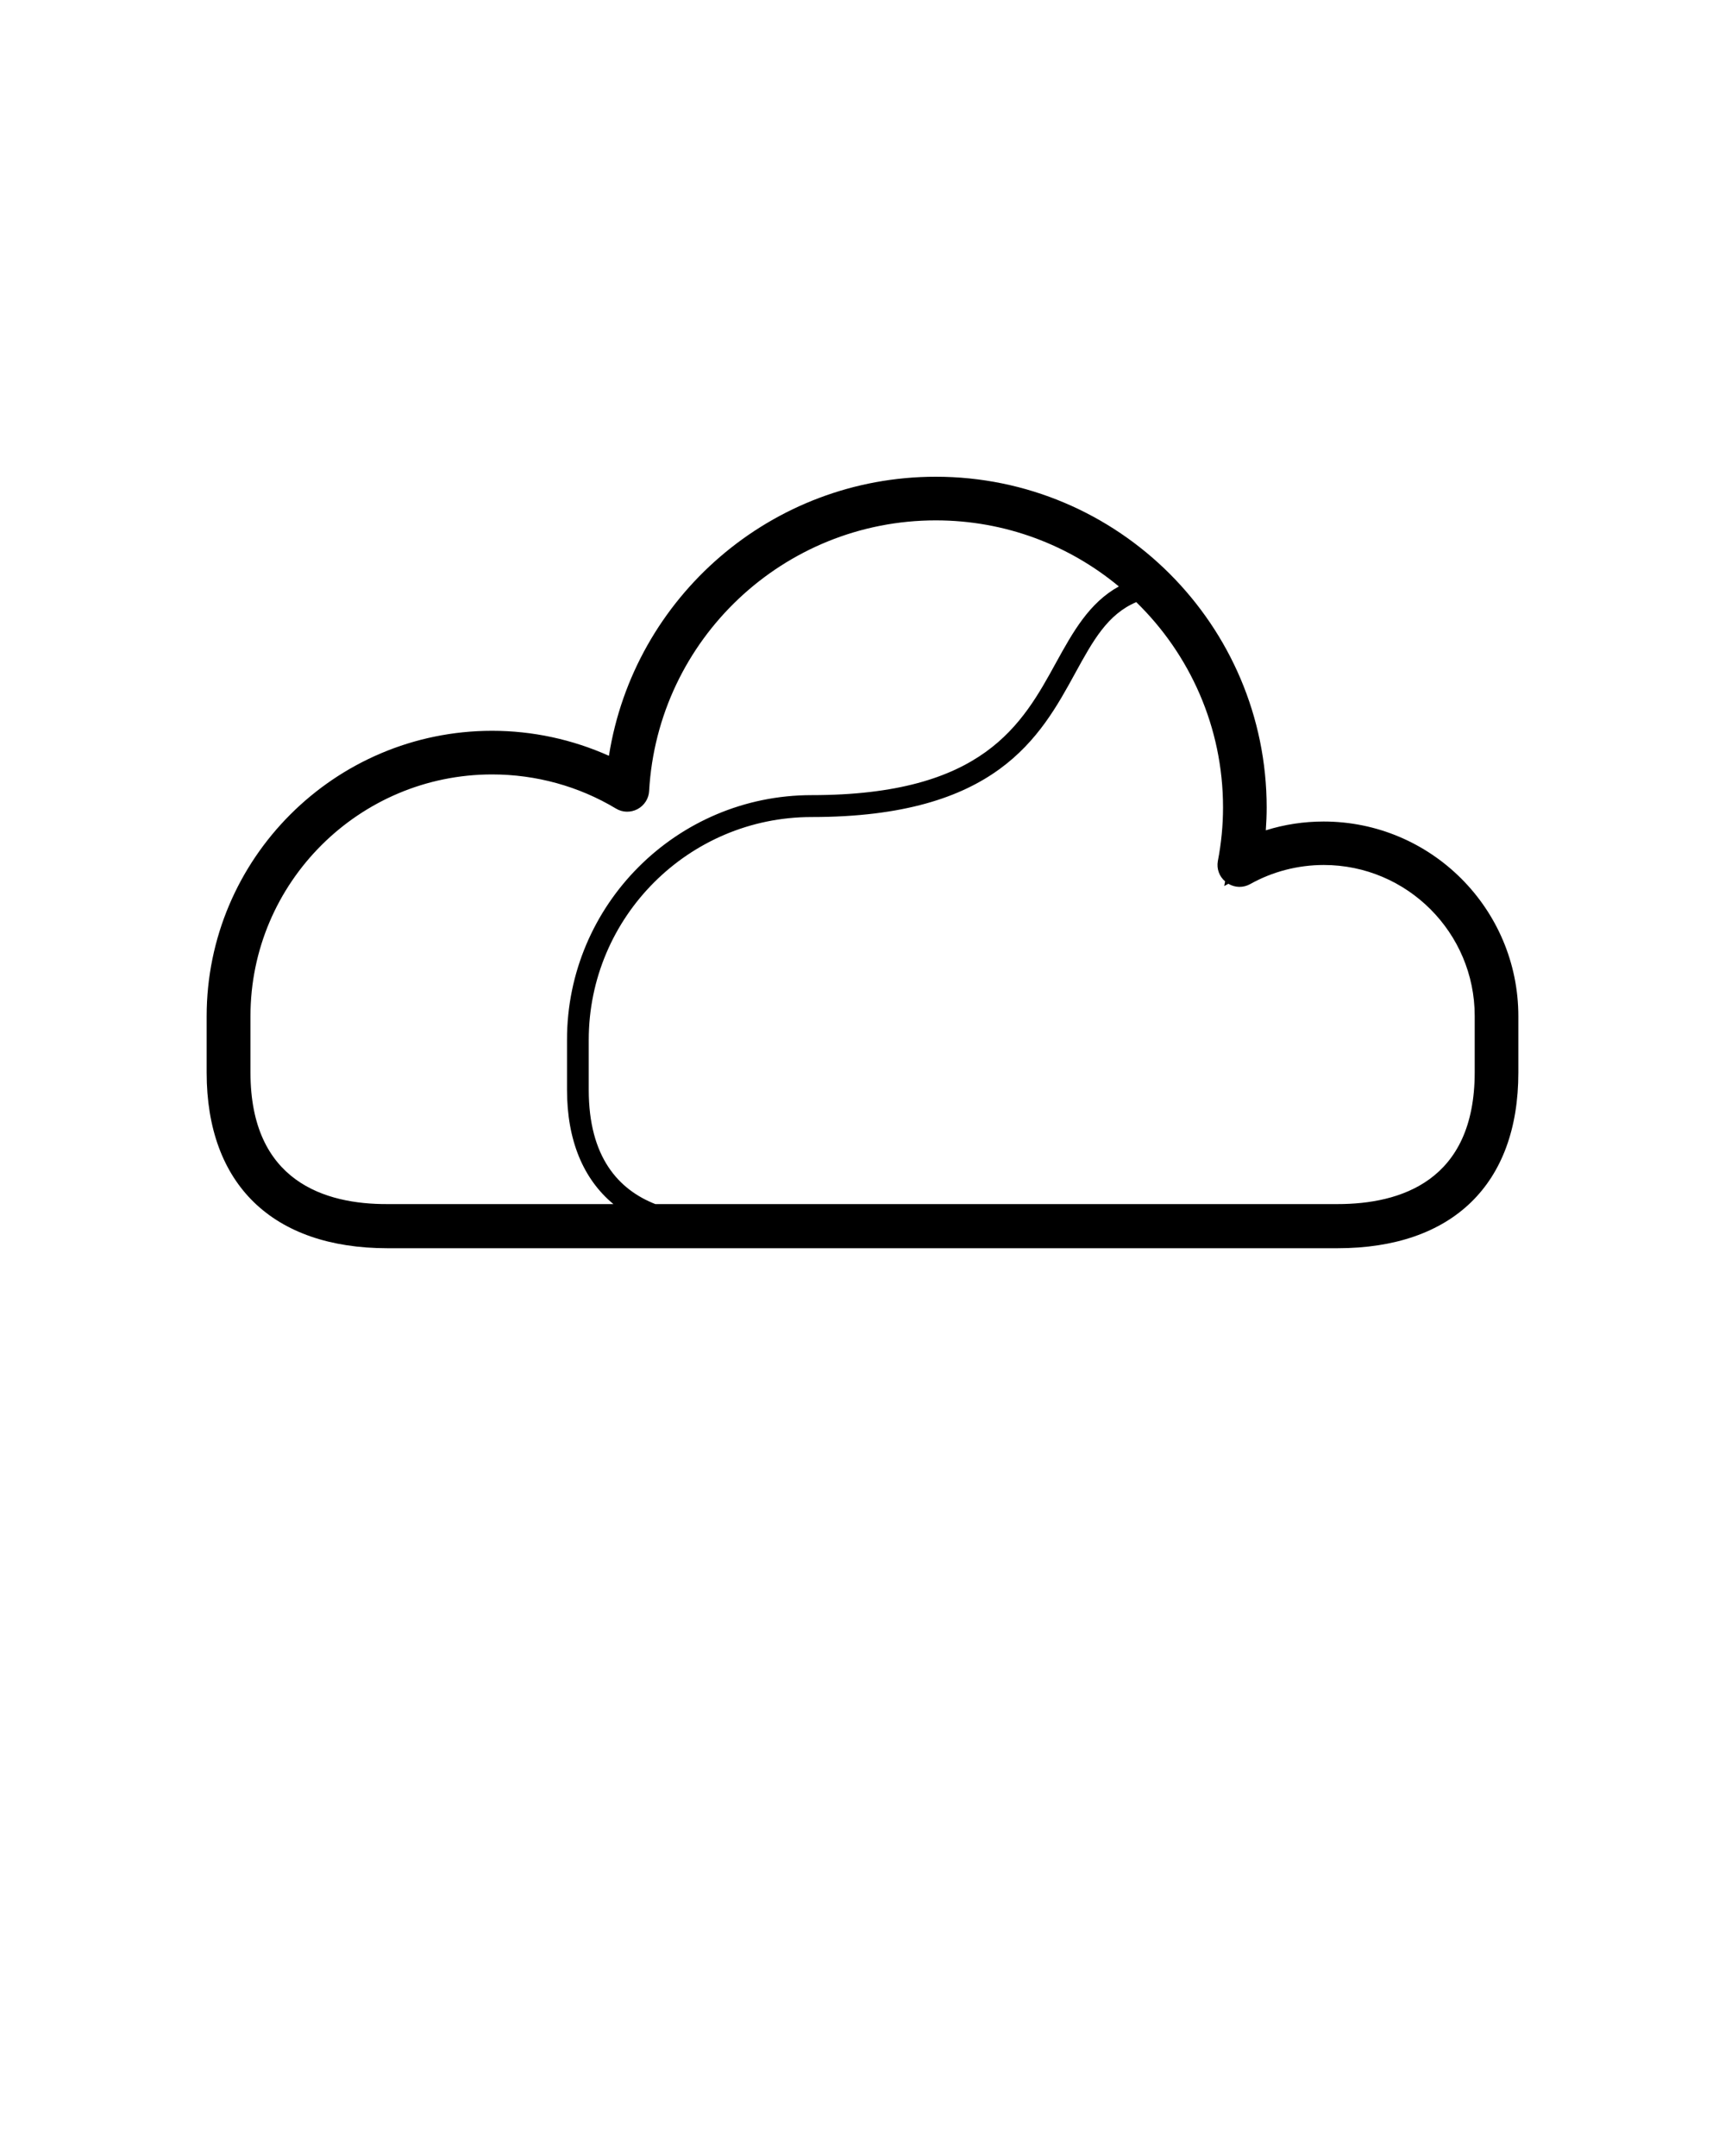 <svg xmlns="http://www.w3.org/2000/svg" xmlns:xlink="http://www.w3.org/1999/xlink" version="1.1" x="0px" y="0px" viewBox="0 0 100 125" style="enable-background:new 0 0 100 100;" xml:space="preserve"><g><path d="M76.73,47.63c-1.14,0-2.27,0.17-3.35,0.51c0.03-0.44,0.05-0.88,0.05-1.32c0-10.58-8.61-19.18-19.18-19.18  c-9.52,0-17.5,6.97-18.95,16.18c-2.12-0.95-4.43-1.45-6.77-1.45c-9.13,0-16.55,7.42-16.55,16.55v3.27c0,6.47,3.82,10.18,10.49,10.18  h55.06c6.67,0,10.49-3.71,10.49-10.18v-3.27C88.02,52.69,82.96,47.63,76.73,47.63z M34.13,63.19v-2.9c0-7.12,5.79-12.92,12.92-12.92  c10.71,0,13.25-4.63,15.29-8.36c1.02-1.86,1.86-3.39,3.53-4.1c3.1,3.02,5.03,7.24,5.03,11.9c0,1.03-0.1,2.08-0.3,3.11  c-0.08,0.45,0.08,0.89,0.42,1.18l-0.05,0.27l0.24-0.13c0.39,0.23,0.86,0.24,1.26,0.02c1.3-0.73,2.78-1.11,4.27-1.11  c4.83,0,8.75,3.93,8.75,8.75v3.27c0,6.32-4.32,7.64-7.95,7.64H37.99C35.85,68.97,34.13,67.08,34.13,63.19z M14.52,62.18v-3.27  c0-7.73,6.29-14.01,14.01-14.01c2.53,0,5.02,0.68,7.18,1.98c0.38,0.23,0.85,0.24,1.25,0.03c0.39-0.21,0.65-0.61,0.67-1.05  c0.5-8.8,7.8-15.69,16.62-15.69c4.03,0,7.73,1.44,10.61,3.83c-1.72,0.95-2.66,2.64-3.63,4.4c-1.98,3.61-4.22,7.7-14.18,7.7  c-7.82,0-14.18,6.36-14.18,14.18v2.9c0,2.93,0.94,5.18,2.69,6.63H22.47C18.84,69.83,14.52,68.5,14.52,62.18z"/></g></svg>